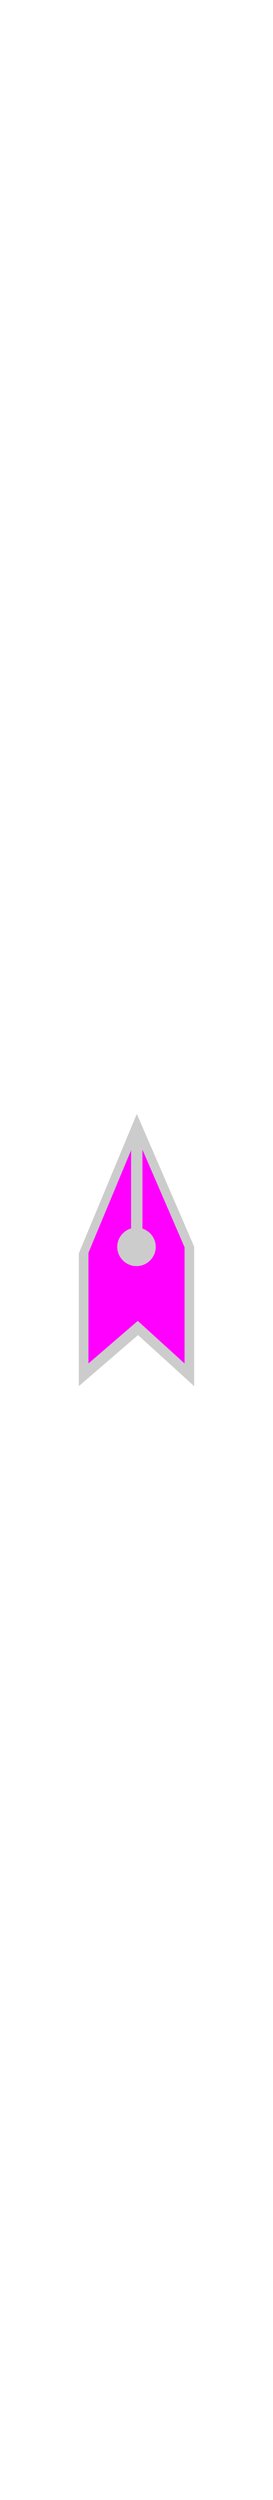<svg xmlns:xlink="http://www.w3.org/1999/xlink" xmlns="http://www.w3.org/2000/svg" class="MuiSvgIcon-root MuiSvgIcon-fontSizeMedium icon  css-wr8ge5" focusable="false" aria-hidden="true" viewBox="0 0 201.26 201.26" id="svg_icon_vessel" style="fill: magenta; width: 22px; margin-bottom: -6px; margin-left: -3px; margin-right: 3px;" width="201.26"  height="201.26" ><path d="M105.019 84.875c5.668 1.855 9.785 7.129 9.785 13.412 0 7.826-6.348 14.18-14.174 14.18-7.825 0-14.173-6.354-14.173-14.18 0-6.438 4.315-11.807 10.189-13.541V27.118l-31.449 75.55v81.517l36.371-31.353 34.496 31.353V98.589l-31.045-71.812v58.098z" fill="#FF00FF"></path><path fill="#000000" d="M100.864.366L58.11 103.076v97.819l43.646-37.624 41.394 37.624V98.182L100.864.366zm35.199 183.818l-34.496-31.353-36.371 31.353v-81.517l31.449-75.55v57.628c-5.874 1.734-10.189 7.104-10.189 13.541 0 7.826 6.348 14.18 14.173 14.18 7.827 0 14.174-6.354 14.174-14.18 0-6.283-4.117-11.557-9.785-13.412V26.778l31.045 71.812v85.594z" fill-opacity="0.2"></path></svg>